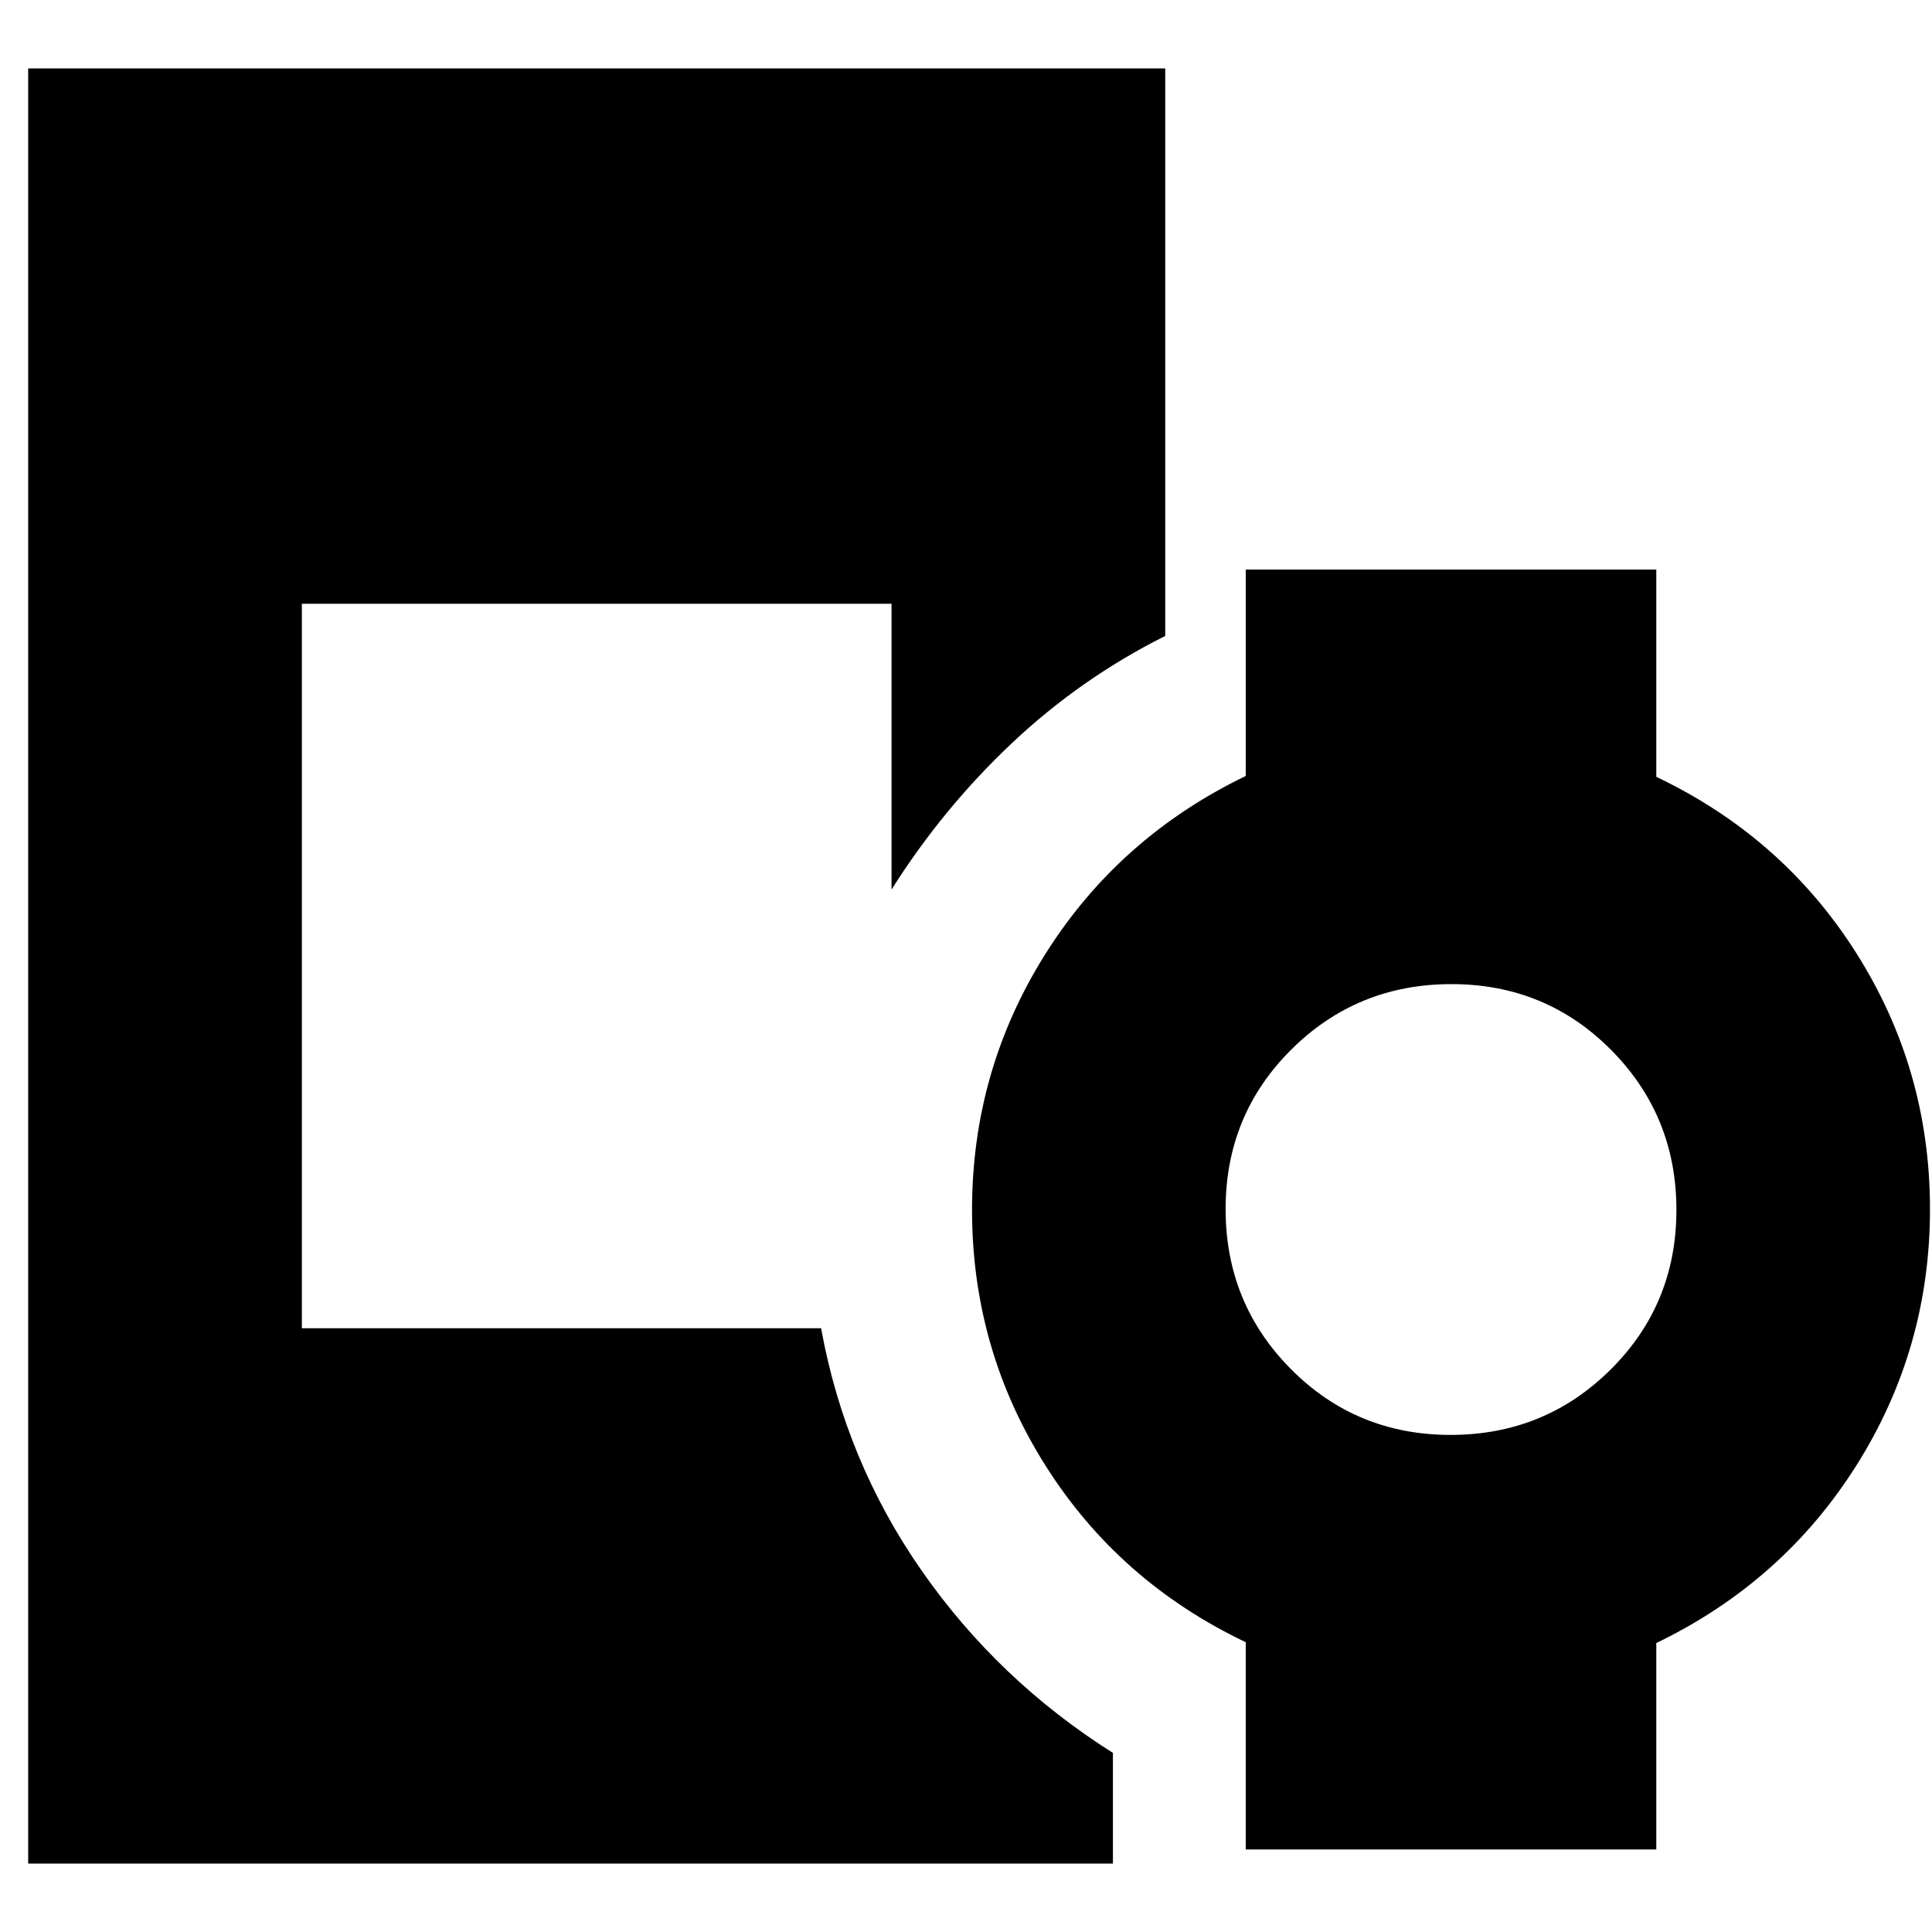 <svg xmlns="http://www.w3.org/2000/svg" height="24" viewBox="0 -960 960 960" width="24"><path d="M720.78-247q46.83 0 79.53-32.47Q833-311.94 833-358.78q0-46.83-32.47-79.53Q768.06-471 721.22-471q-46.83 0-79.53 32.47Q609-406.06 609-359.22q0 46.83 32.47 79.53Q673.94-247 720.78-247ZM14-34v-892h565v282q-42 21-76.32 53.39Q468.37-558.22 443-518v-142H150v360h258q12 66 50 120.5T553-89v55H14Zm605-7v-103q-63-30-99.5-87.76Q483-289.51 483-358.82t36.5-127.24Q556-544 619-574.42V-677h204v103q63 30 99.5 87.76Q959-428.49 959-359.18q0 69.3-36.5 127.24T823-143.58V-41H619Z"/></svg>